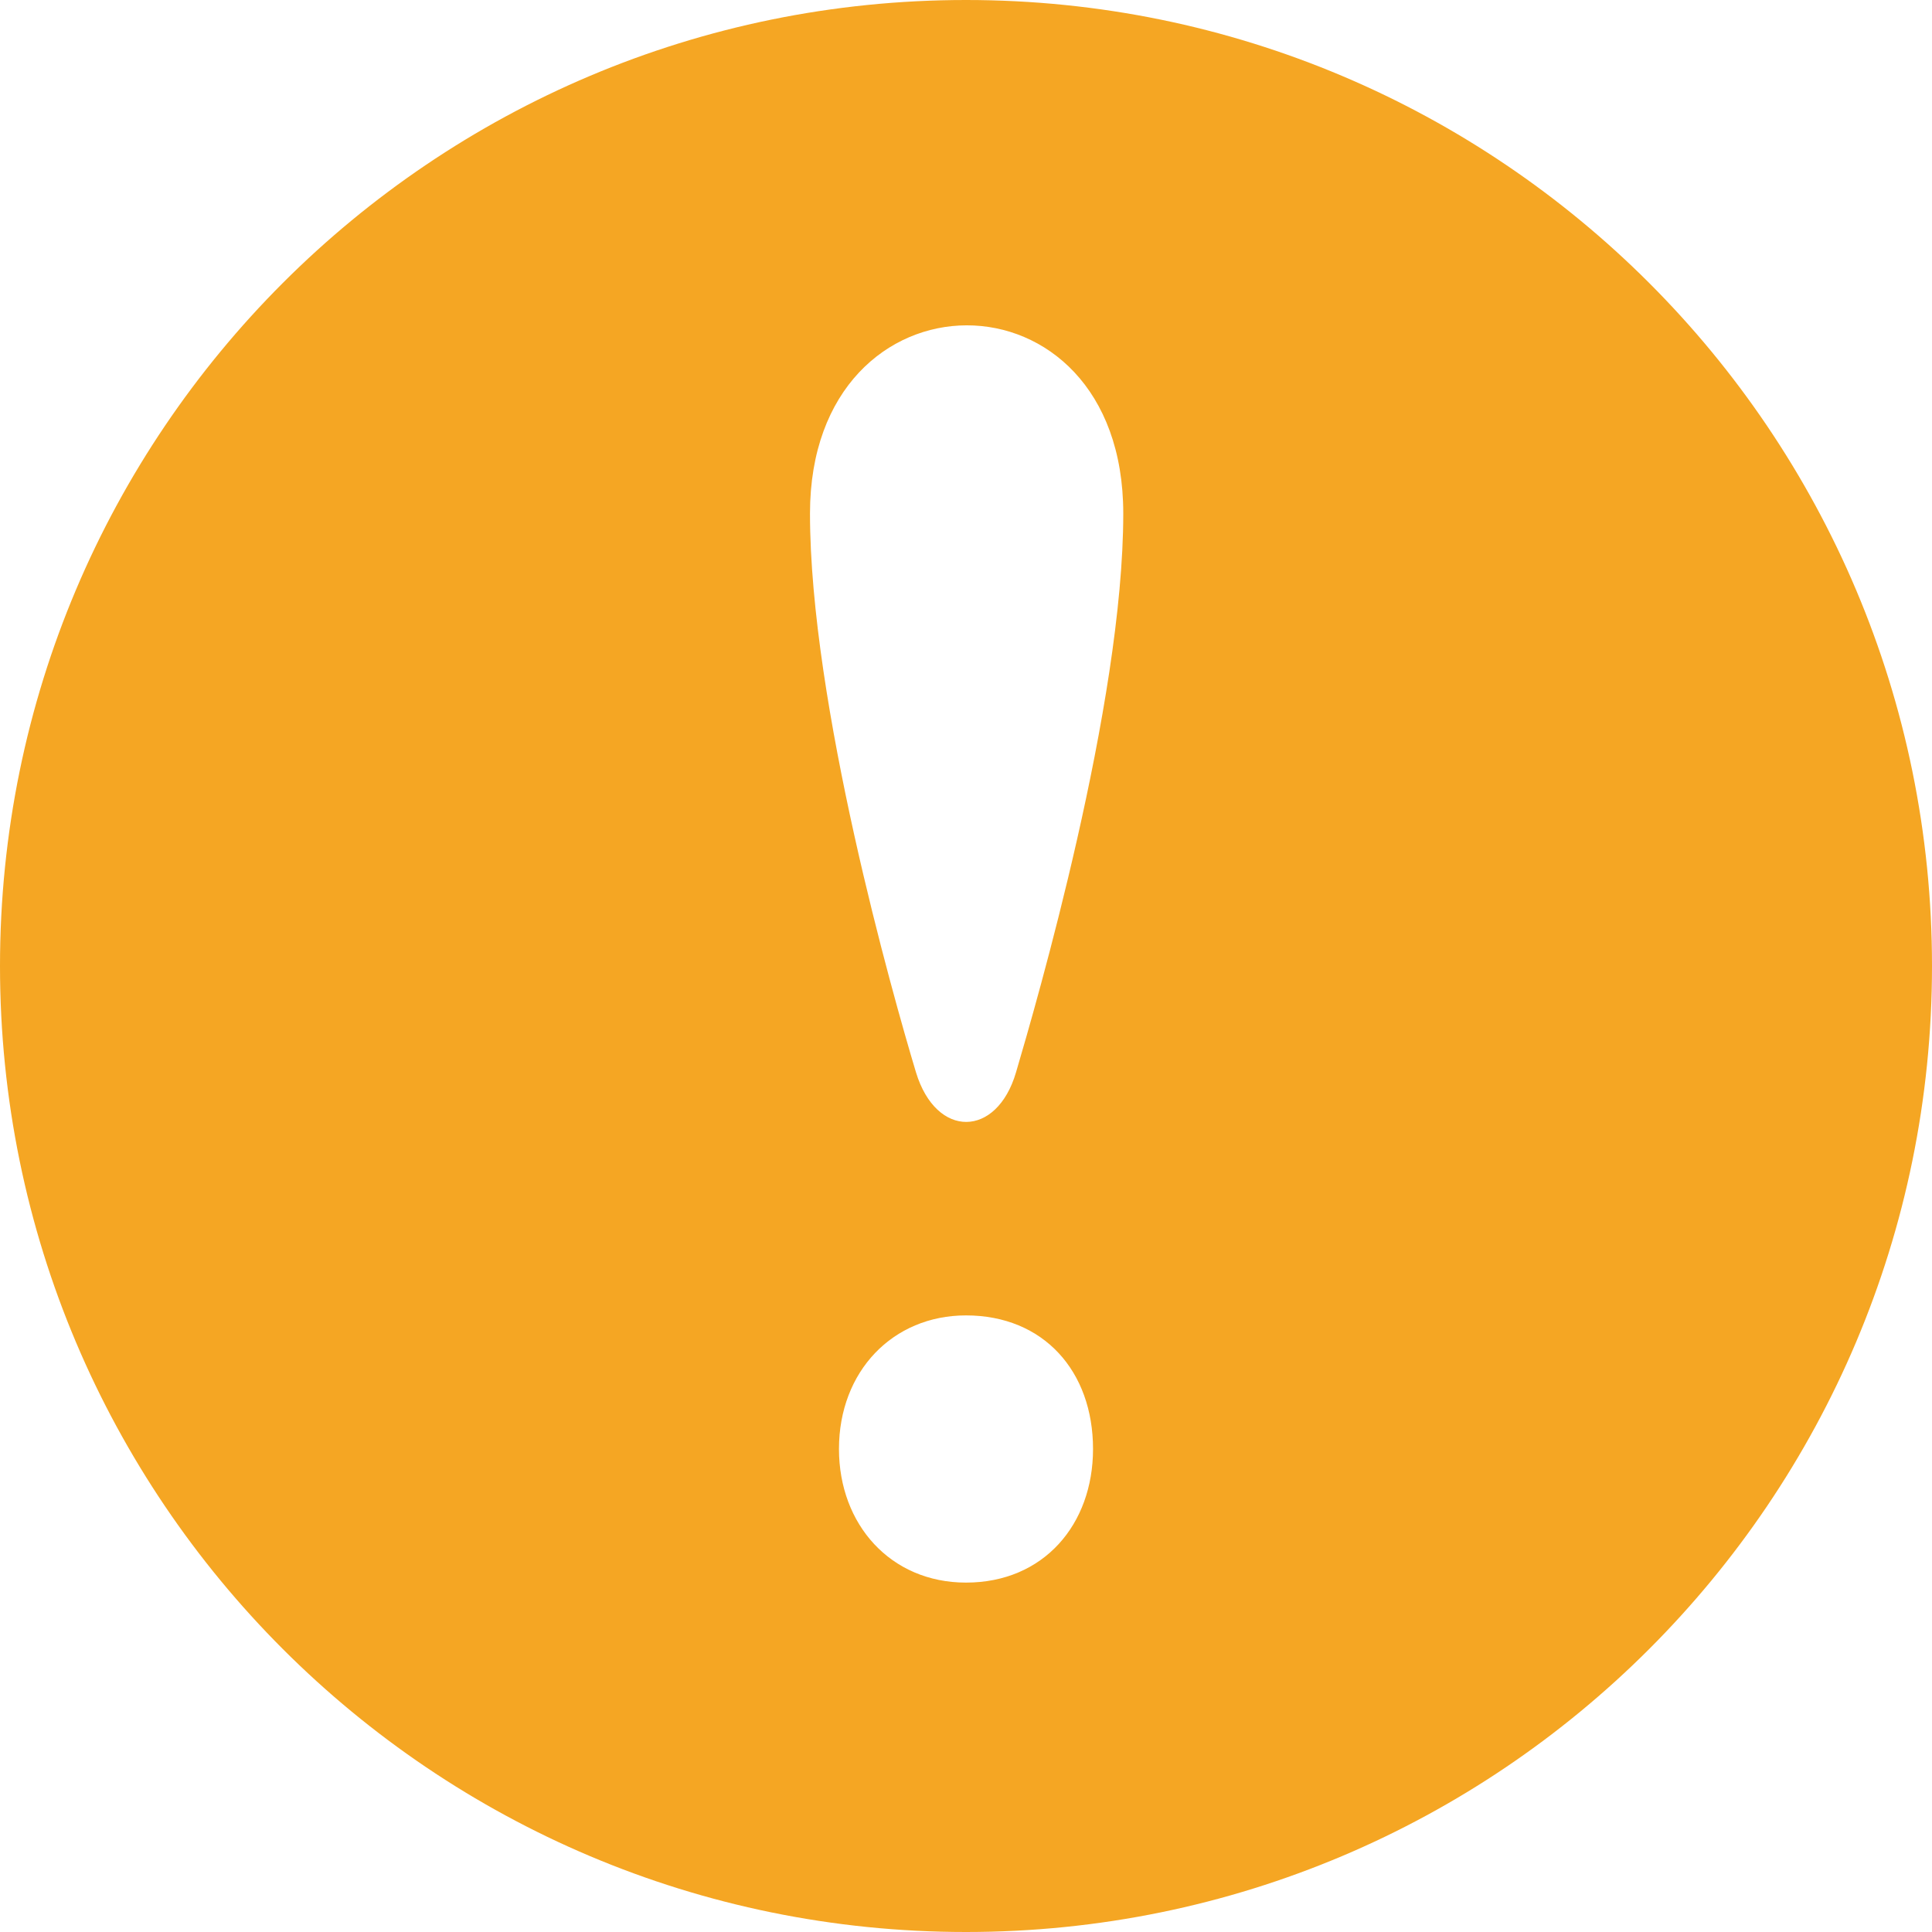 <?xml version="1.0" encoding="UTF-8"?>
<svg width="20px" height="20px" viewBox="0 0 20 20" version="1.1" xmlns="http://www.w3.org/2000/svg" xmlns:xlink="http://www.w3.org/1999/xlink">
    <title>Warning</title>
    <g id="Symbols" stroke="none" stroke-width="1" fill="none" fill-rule="evenodd">
        <g id="icons/pending" fill="#F5A623" fill-rule="nonzero">
            <g id="icons/attention">
                <path d="M10,0 C4.476,0 0,4.476 0,10 C0,15.524 4.476,20 10,20 C15.524,20 20,15.524 20,10 C20,4.476 15.524,0 10,0 Z M10,16.383 C9.219,16.383 8.685,15.781 8.685,15 C8.685,14.196 9.242,13.617 10,13.617 C10.804,13.617 11.315,14.196 11.315,15 C11.315,15.781 10.804,16.383 10,16.383 Z M10.518,11.1 C10.319,11.781 9.691,11.79 9.482,11.1 C9.242,10.303 8.385,7.279 8.385,5.316 C8.385,2.725 11.628,2.712 11.628,5.316 C11.628,7.292 10.726,10.394 10.518,11.1 Z" id="Shape"></path>
            </g>
        </g>
    </g>
</svg>
